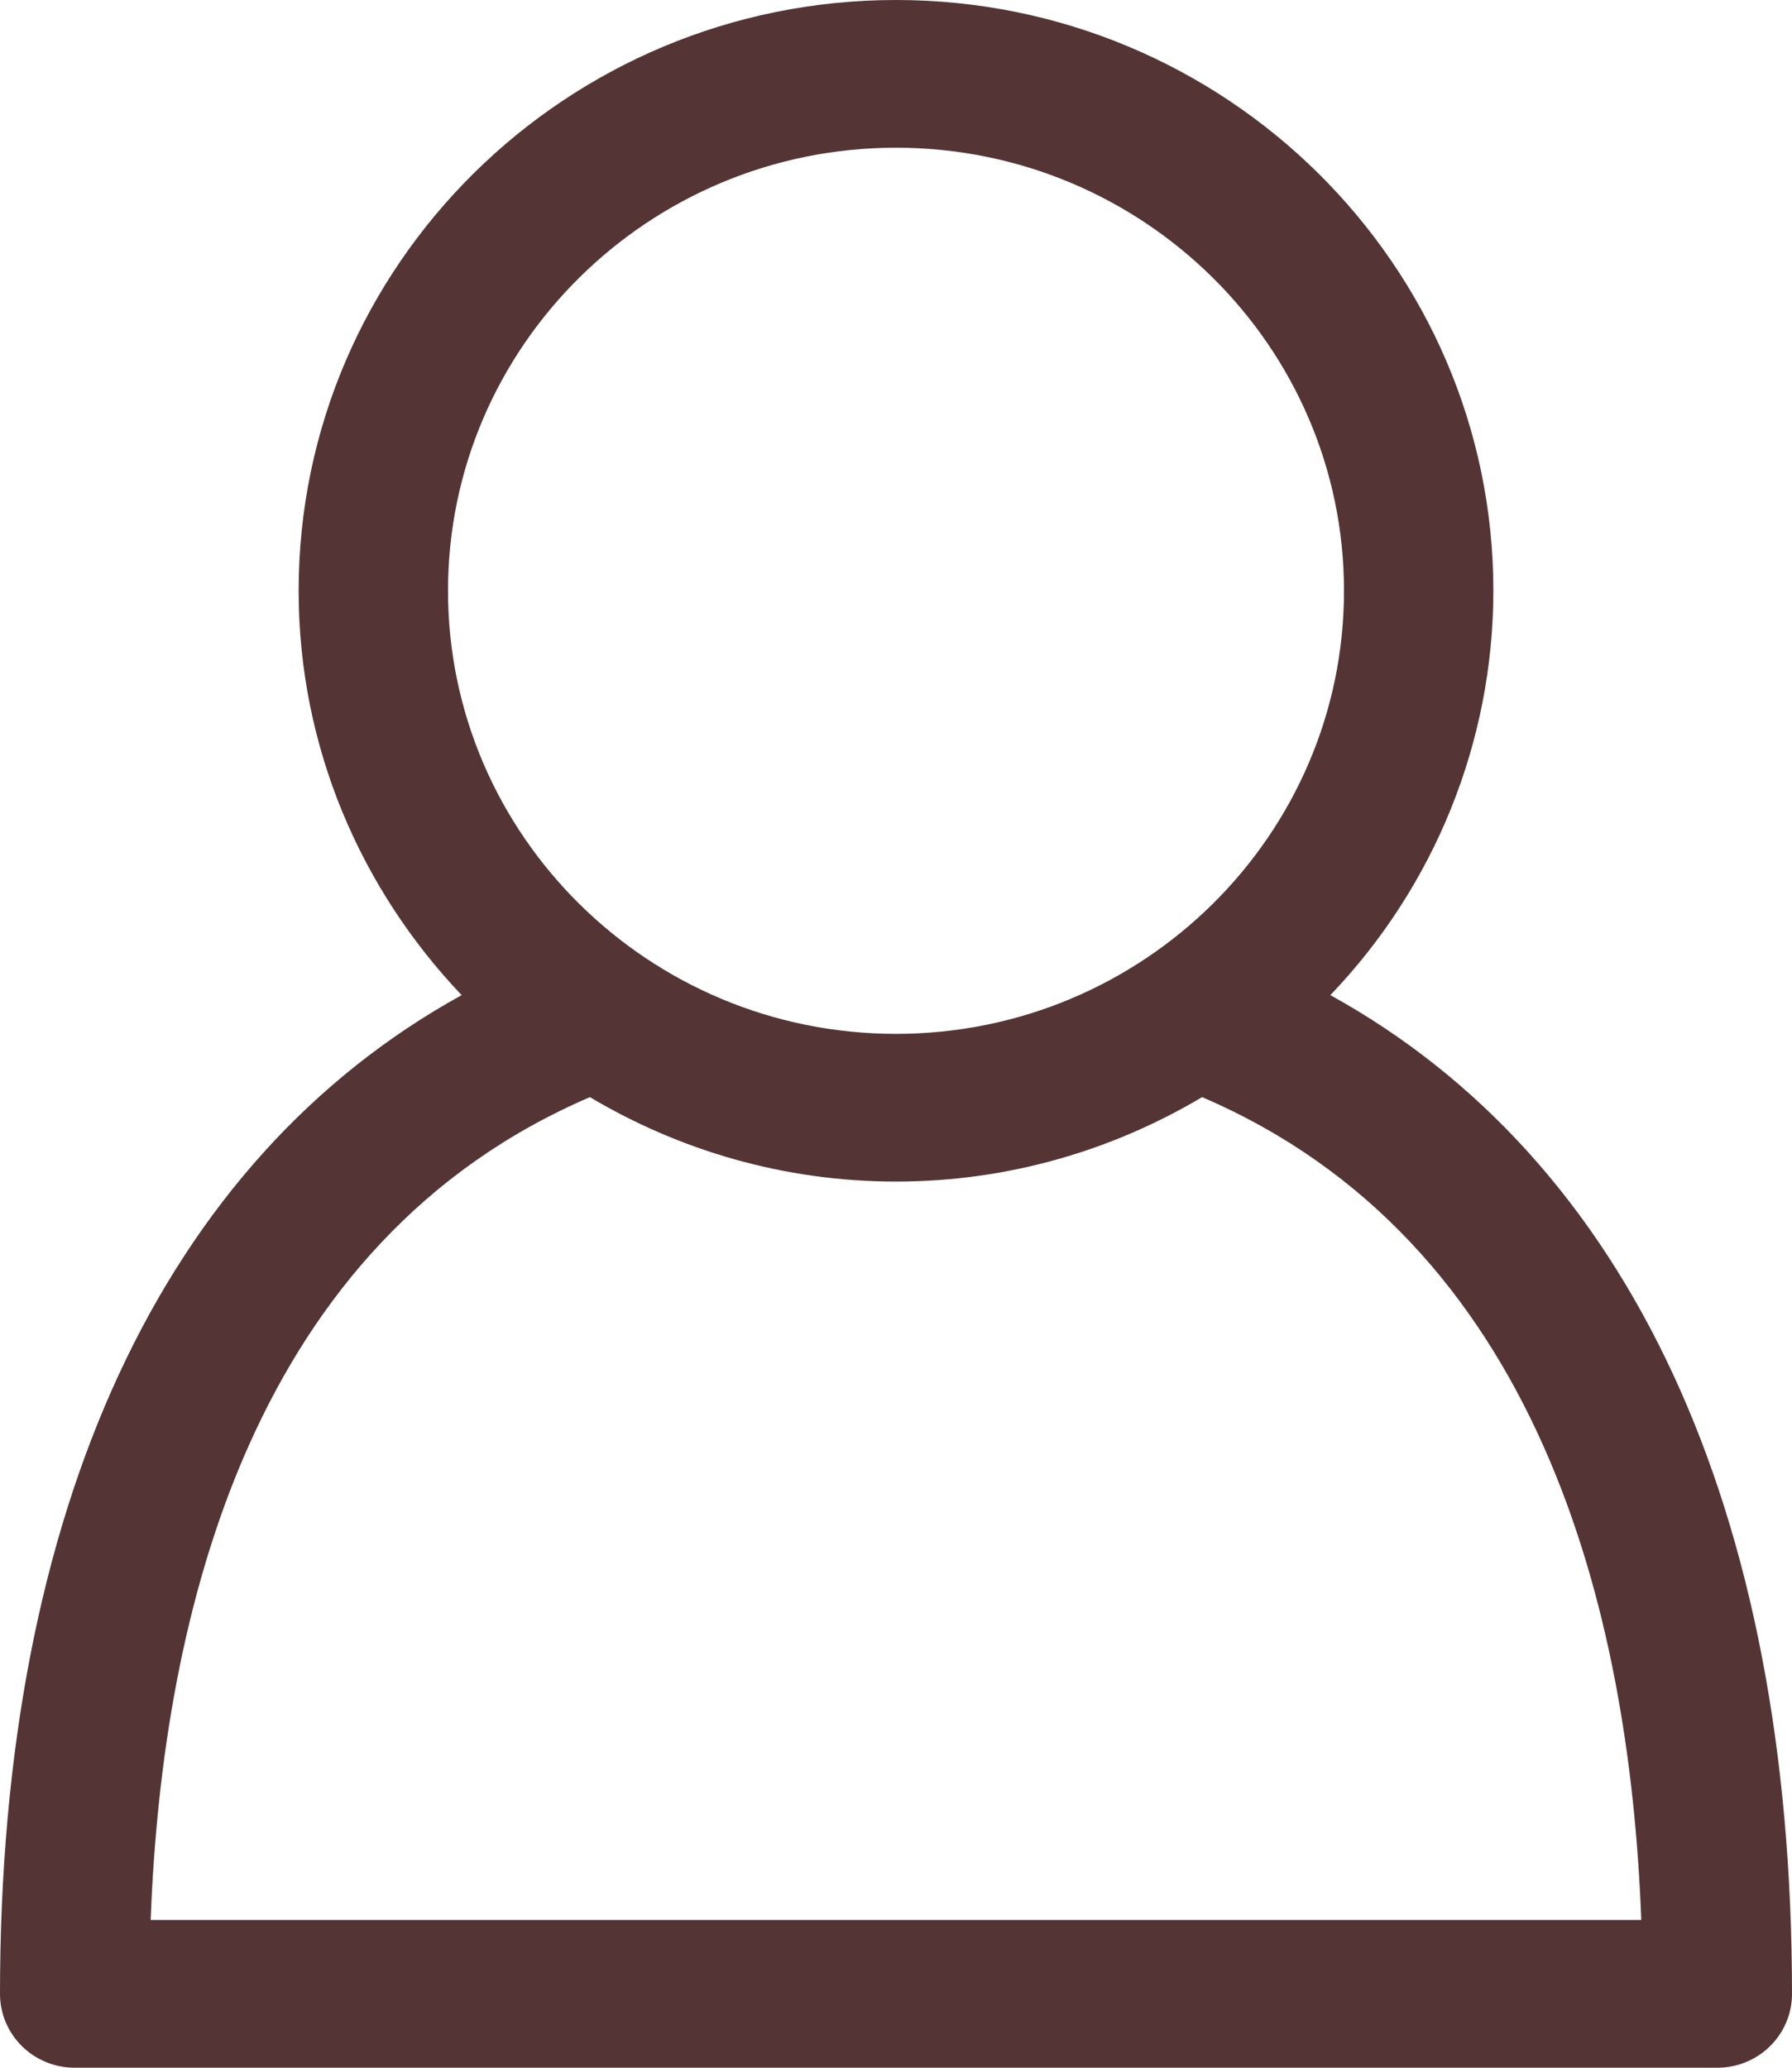 <svg width="26" height="30" viewBox="0 0 26 30" fill="none" xmlns="http://www.w3.org/2000/svg">
<path d="M19.302 14.438C20.82 12.853 21.666 10.754 21.667 8.571C21.667 3.845 17.779 0 13 0C8.221 0 4.333 3.845 4.333 8.571C4.333 10.842 5.237 12.902 6.698 14.438C2.367 16.828 0 21.891 0 28.929C0 29.213 0.114 29.485 0.317 29.686C0.52 29.887 0.796 30 1.083 30H24.917C25.204 30 25.48 29.887 25.683 29.686C25.886 29.485 26 29.213 26 28.929C26 21.89 23.633 16.828 19.302 14.438ZM13 2.143C16.585 2.143 19.5 5.026 19.5 8.571C19.5 12.117 16.585 15 13 15C9.415 15 6.5 12.117 6.5 8.571C6.5 5.026 9.415 2.143 13 2.143ZM2.186 27.857C2.356 23.321 3.69 18.008 8.559 15.918C9.859 16.691 11.376 17.143 13 17.143C14.624 17.143 16.141 16.691 17.441 15.918C22.309 18.006 23.644 23.321 23.813 27.857H2.186Z" fill="#543434"/>
</svg>

